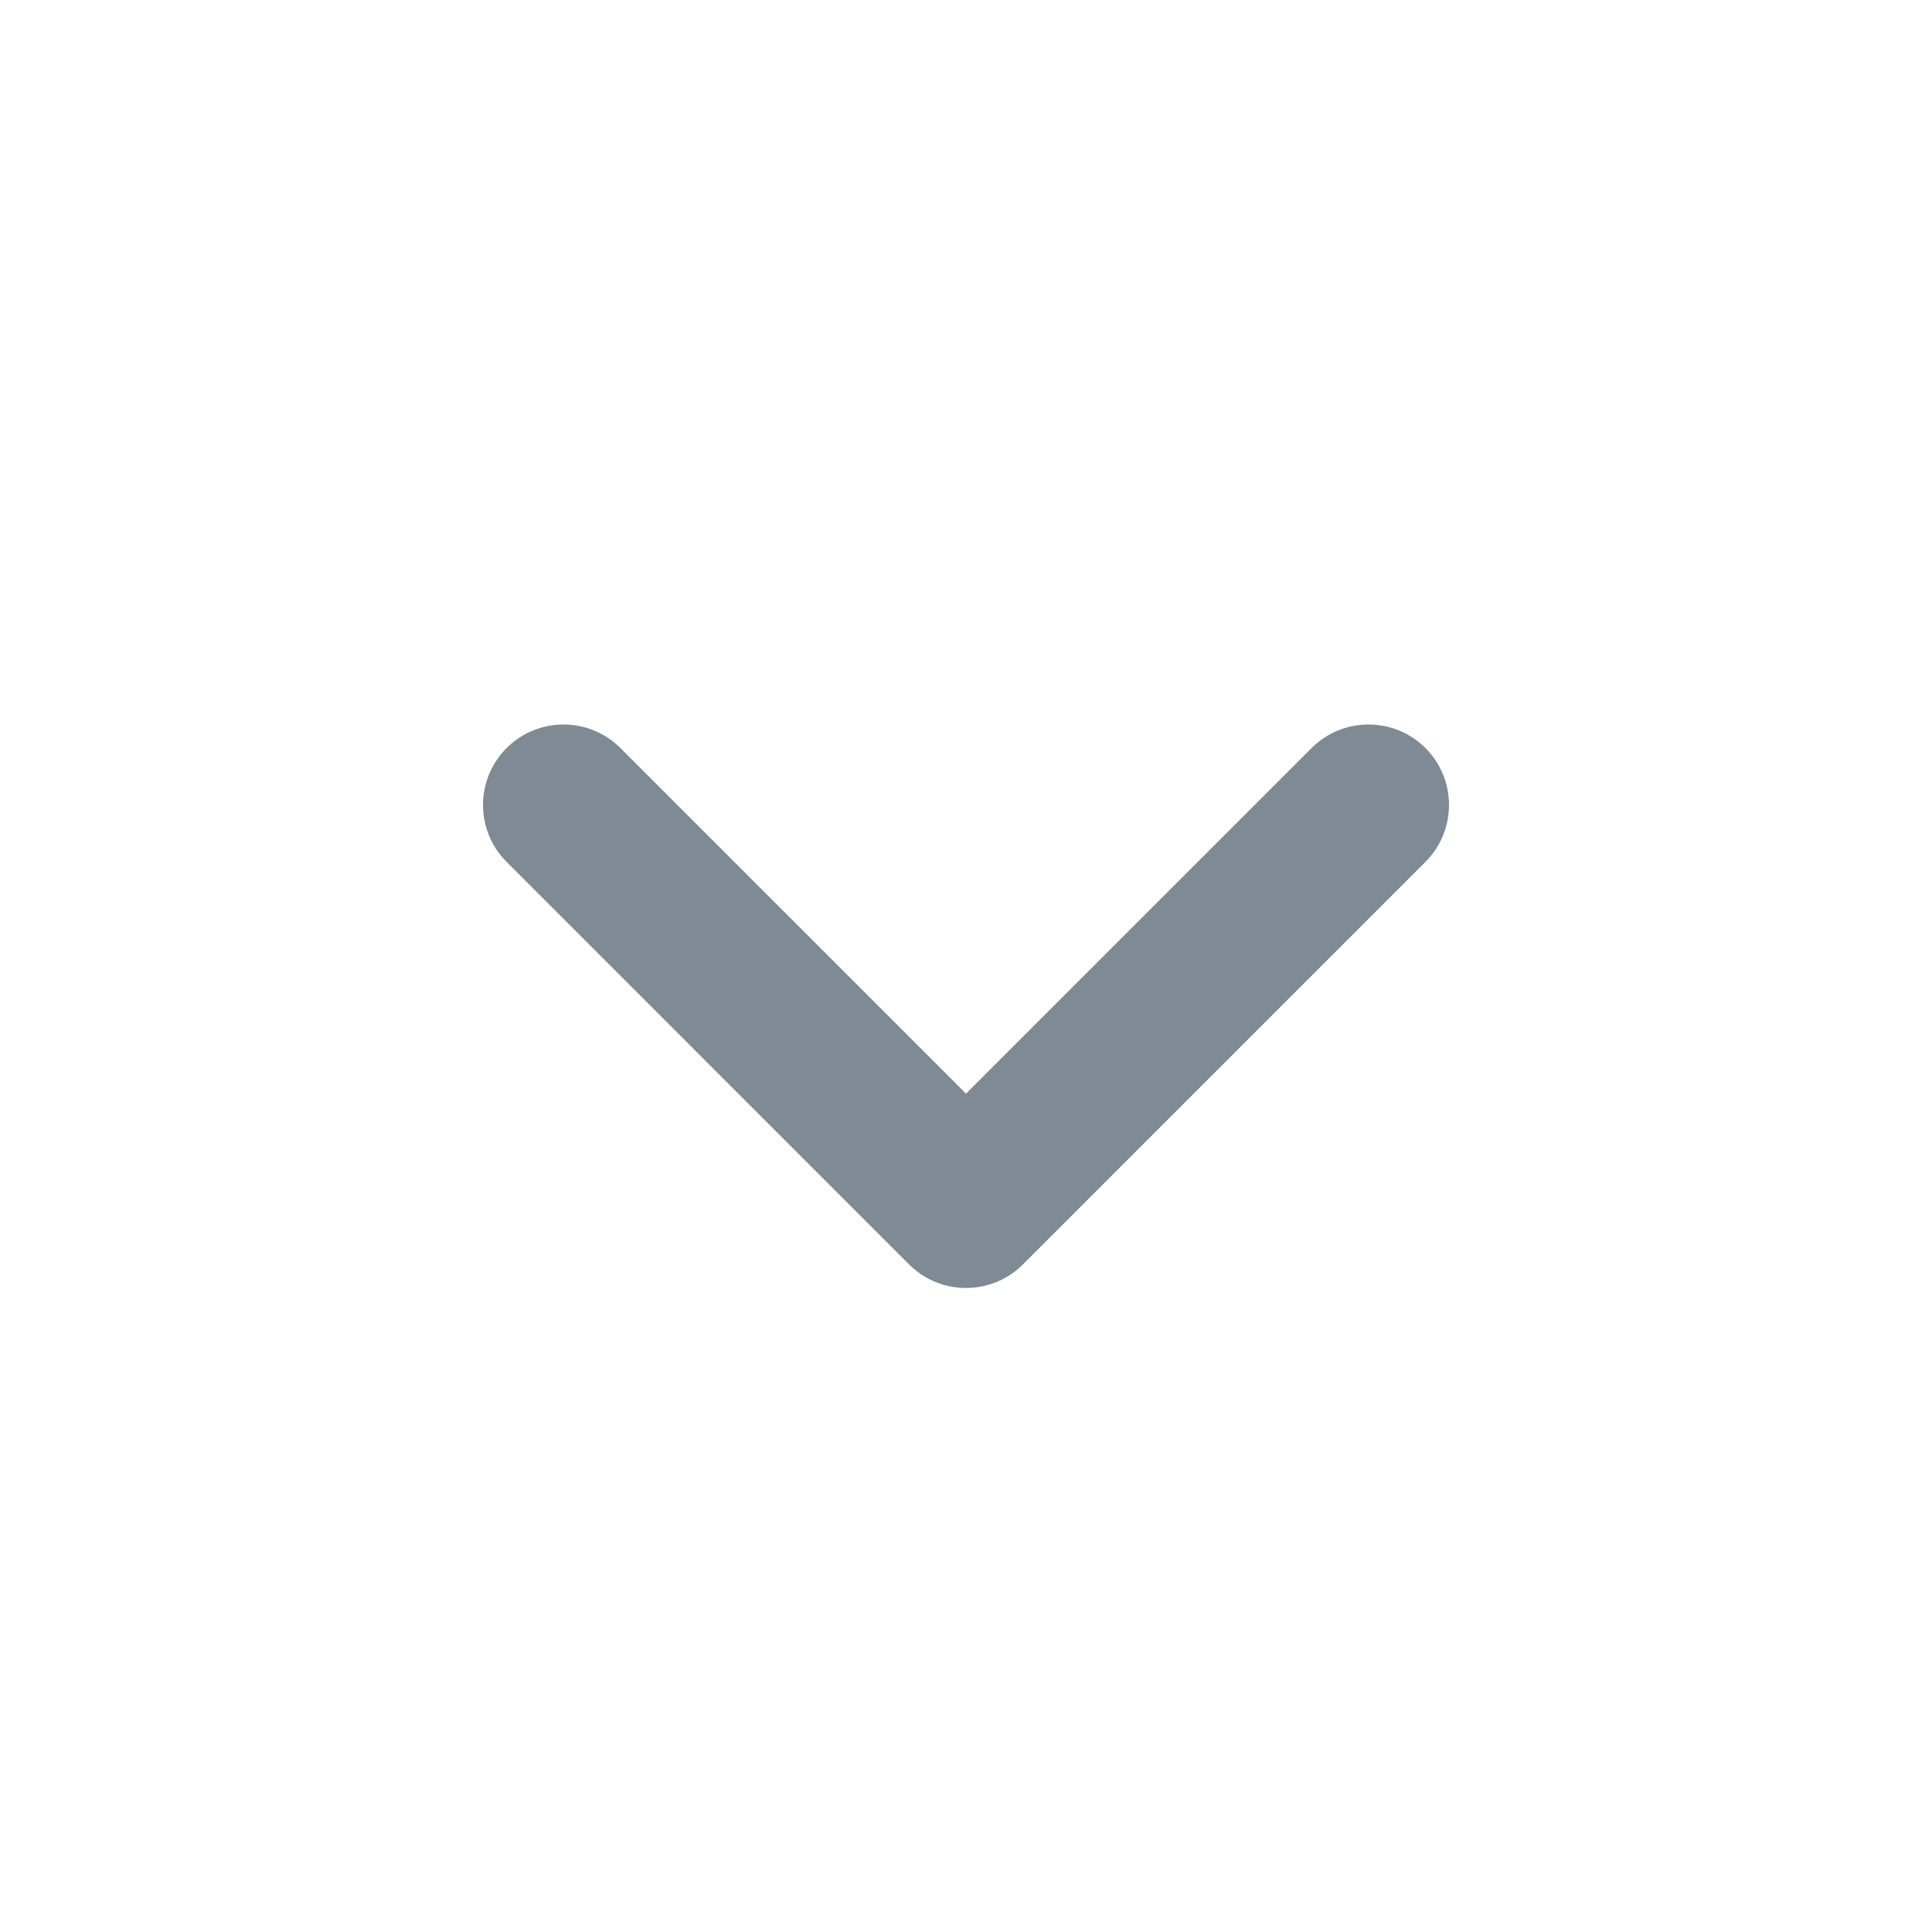 <svg width='32' height='32' viewBox='0 0 32 32' fill='none' xmlns='http://www.w3.org/2000/svg'><path fill-rule='evenodd' clip-rule='evenodd' d='M8.391 12.39C8.911 11.87 9.755 11.87 10.276 12.39L16 18.114L21.724 12.39C22.245 11.87 23.089 11.87 23.61 12.39C24.13 12.911 24.13 13.755 23.61 14.276L16.943 20.943C16.422 21.463 15.578 21.463 15.057 20.943L8.391 14.276C7.87 13.755 7.87 12.911 8.391 12.39Z' fill='#7F8A94'/></svg>